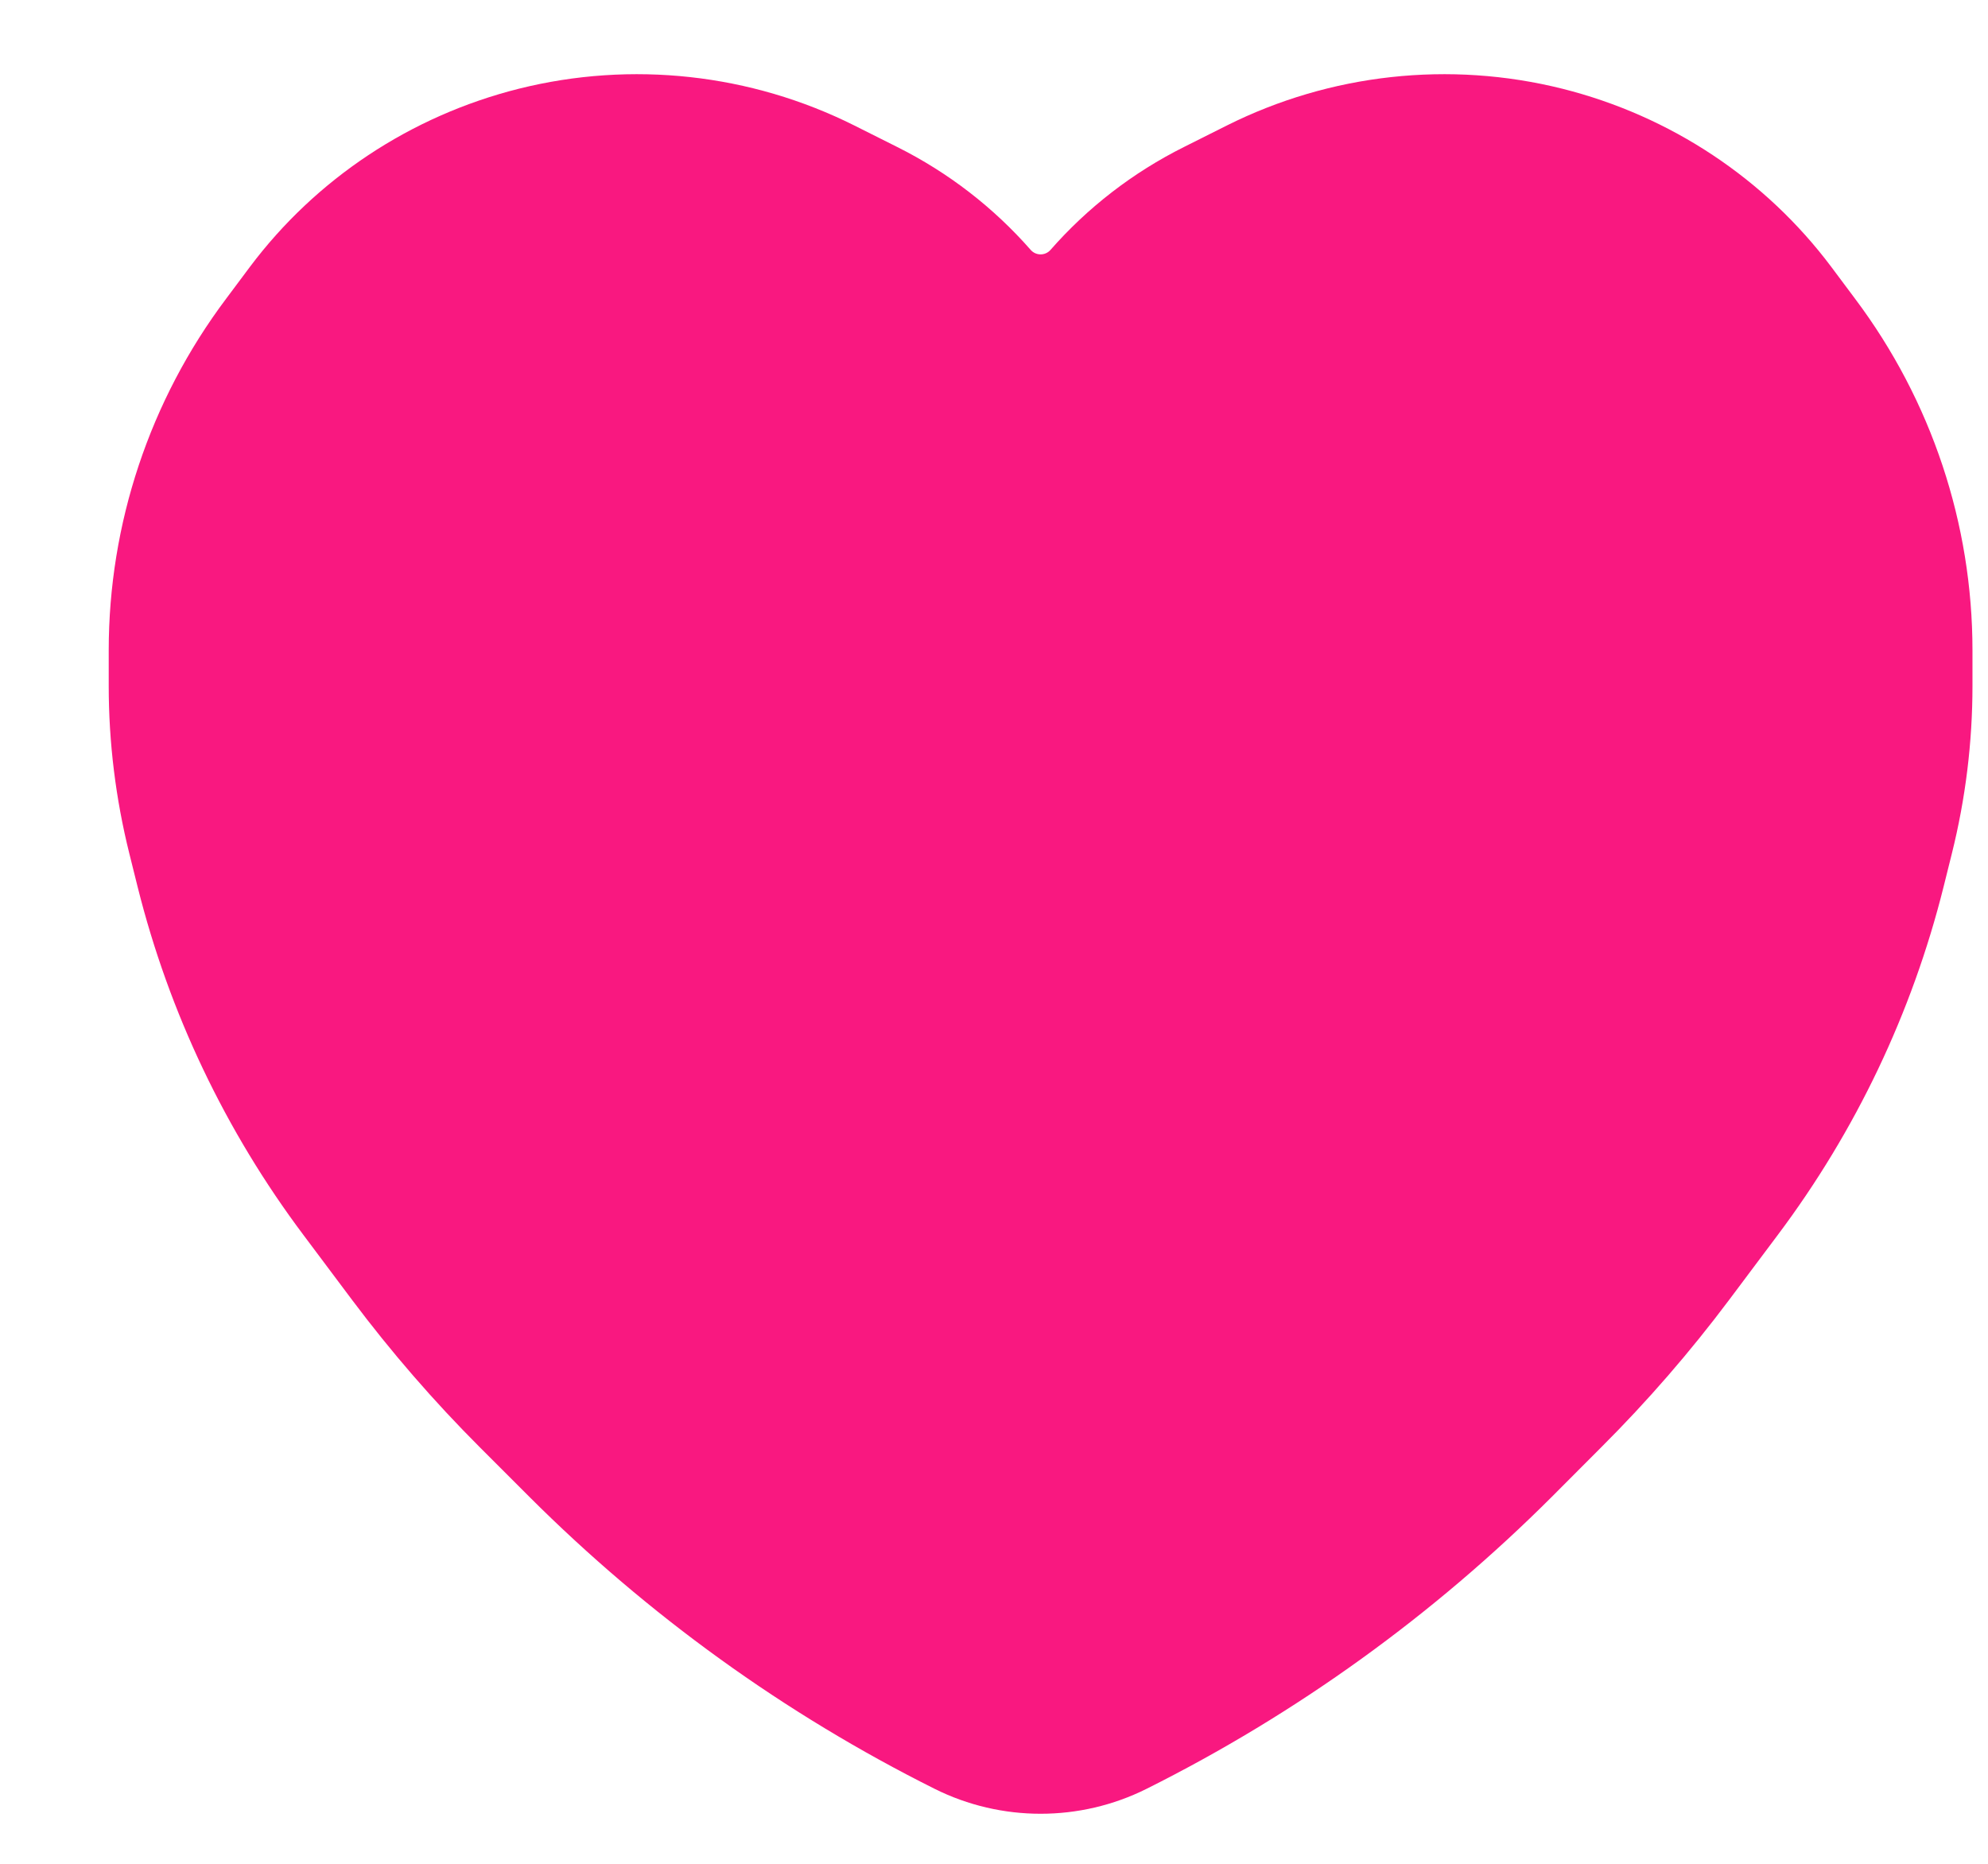 <svg width="16" height="15" viewBox="0 0 16 15" fill="none" xmlns="http://www.w3.org/2000/svg">
<path d="M4.176 0.714C5.084 0.487 6.043 0.593 6.876 1.01L7.219 1.182C7.634 1.389 7.998 1.672 8.296 2.012C8.338 2.059 8.412 2.059 8.454 2.012C8.752 1.672 9.116 1.389 9.531 1.182L9.874 1.01C10.707 0.593 11.666 0.487 12.574 0.714C13.447 0.933 14.209 1.442 14.738 2.147L14.93 2.404C15.546 3.224 15.875 4.217 15.875 5.234V5.521C15.875 5.975 15.819 6.429 15.709 6.87L15.642 7.139C15.389 8.15 14.936 9.102 14.308 9.939L13.917 10.461C13.602 10.881 13.258 11.278 12.886 11.649L12.49 12.046C11.537 12.998 10.436 13.793 9.227 14.397C8.692 14.664 8.058 14.664 7.523 14.397C6.314 13.793 5.213 12.998 4.26 12.046L3.863 11.649C3.492 11.278 3.148 10.881 2.833 10.461L2.442 9.939C1.814 9.102 1.361 8.15 1.108 7.139L1.041 6.87C0.931 6.429 0.875 5.975 0.875 5.521V5.234C0.875 4.217 1.204 3.224 1.82 2.404L2.012 2.147C2.541 1.442 3.303 0.933 4.176 0.714Z" fill="#F91880"/>
</svg>
